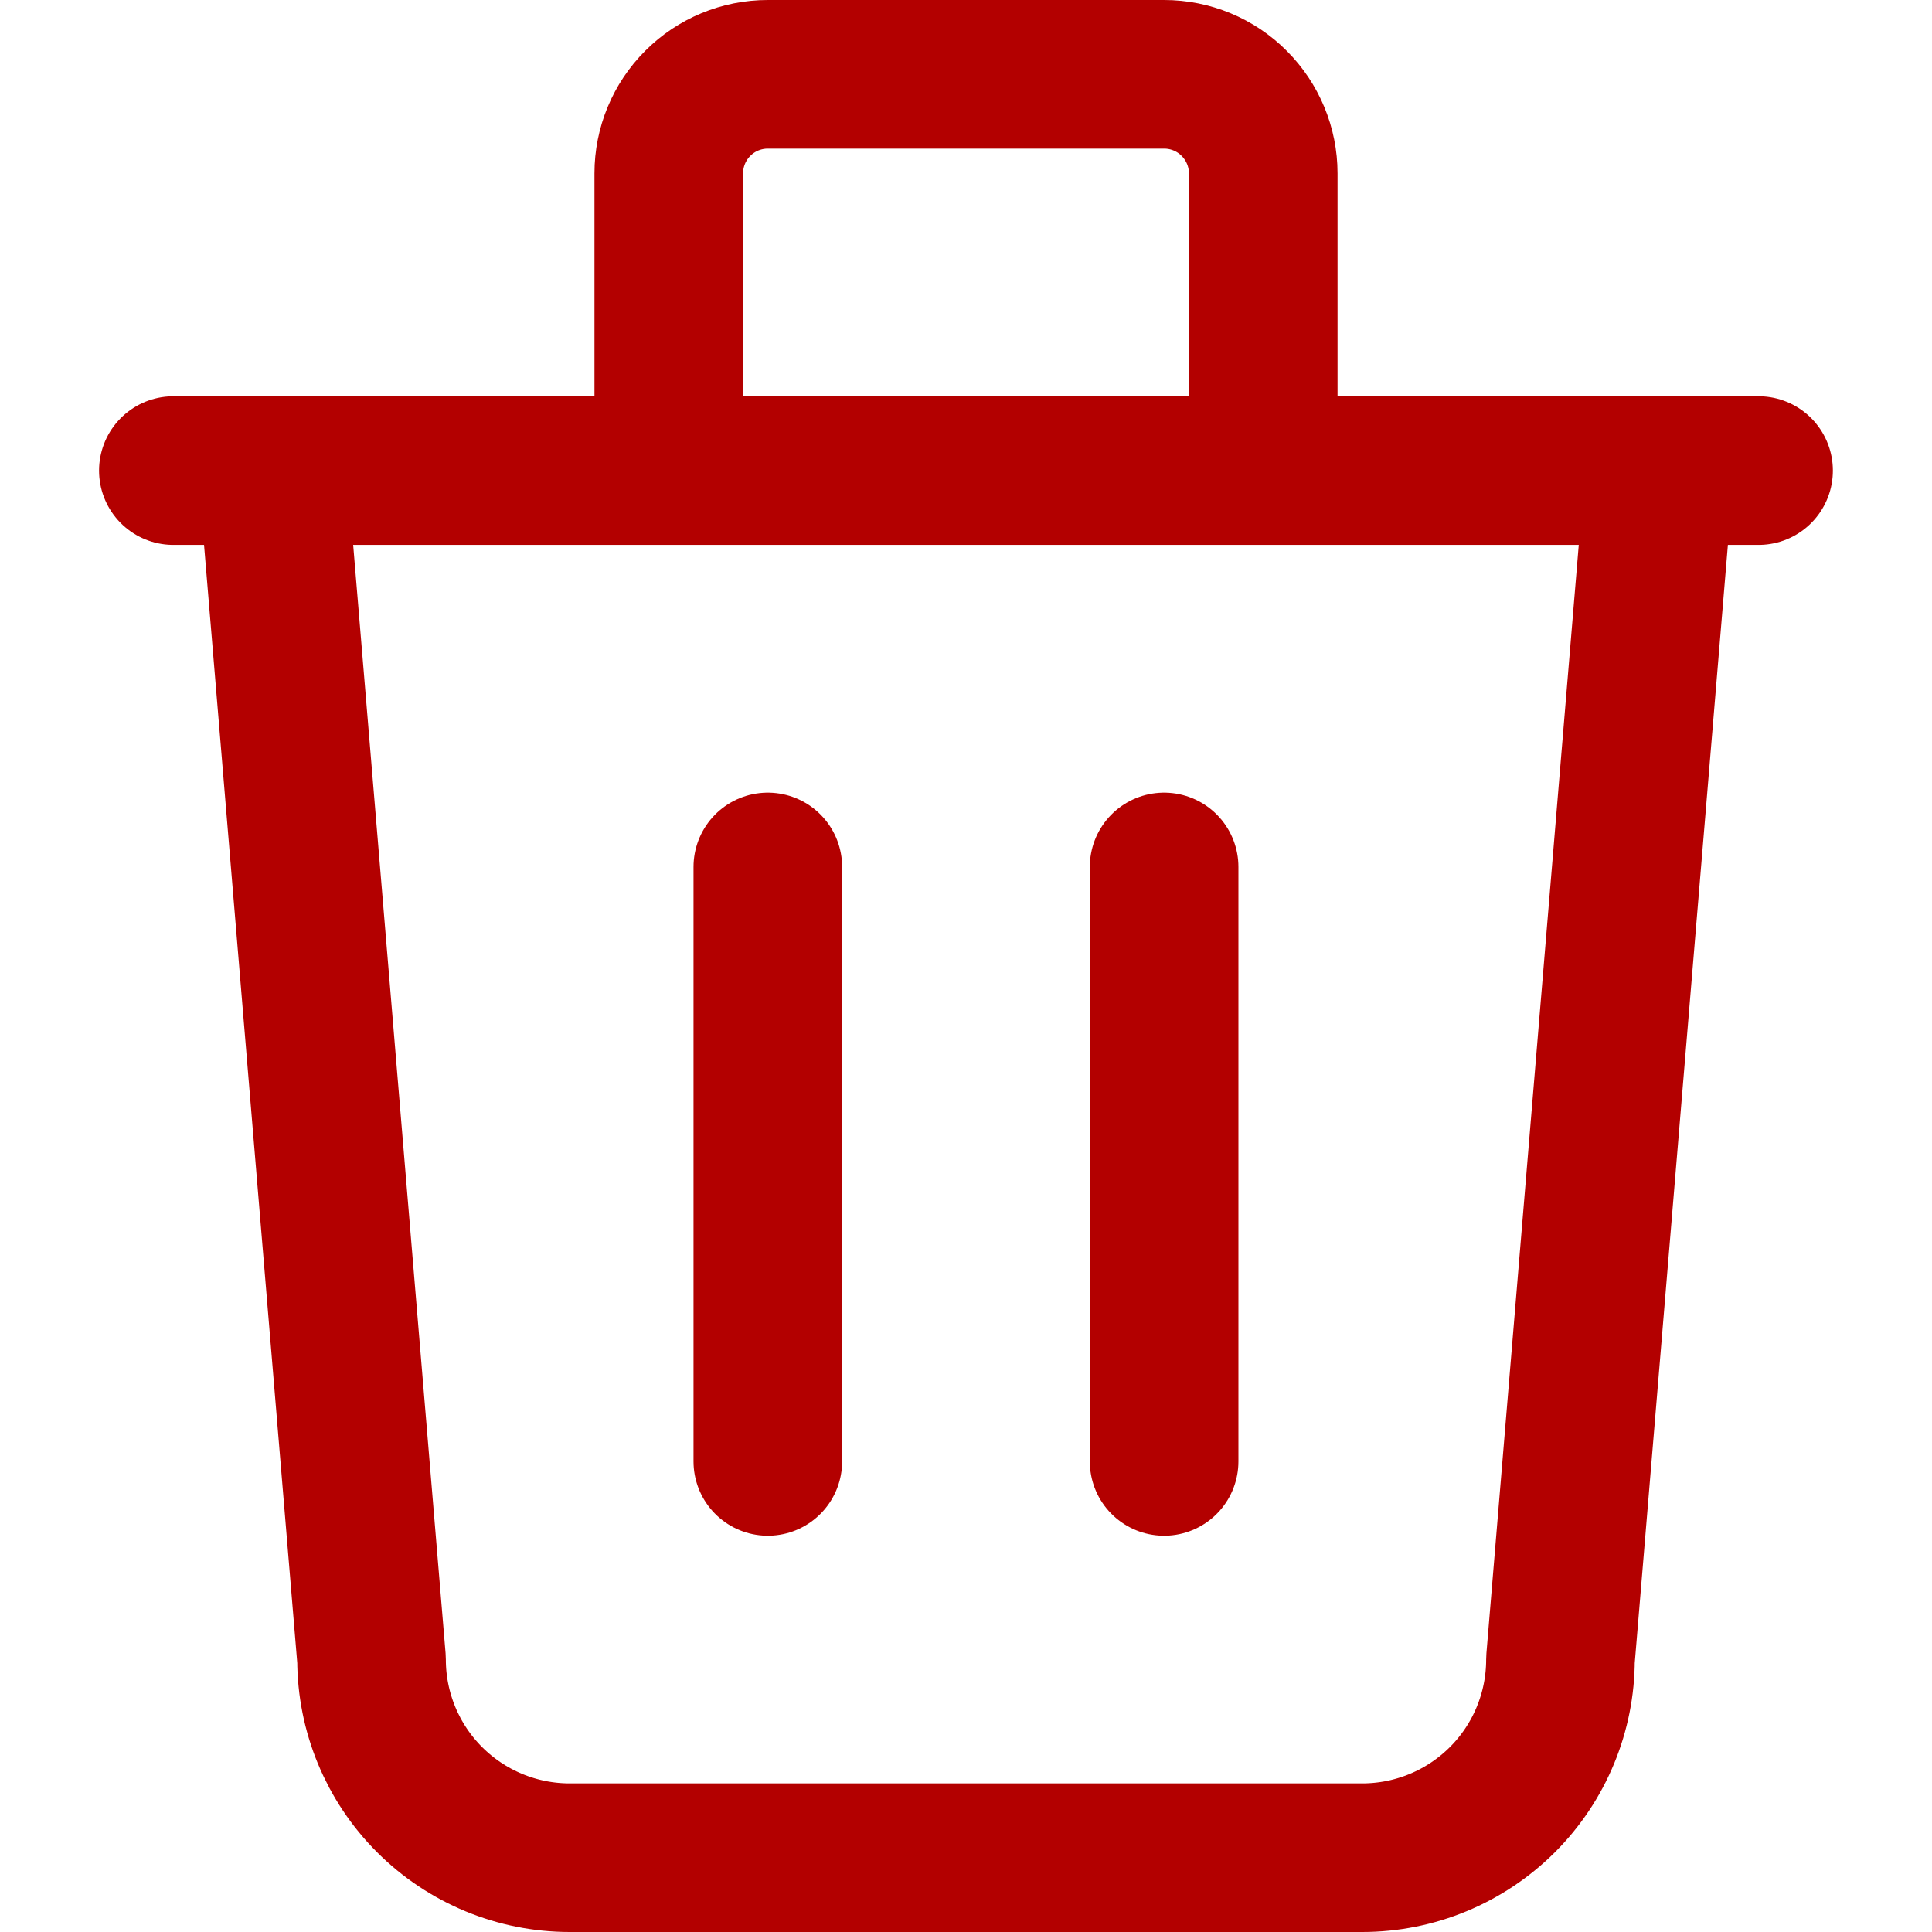 <svg width="20" height="20" viewBox="0 0 24 26" fill="none" xmlns="http://www.w3.org/2000/svg">
<path d="M1.333 6.333H22.666M9.333 11.667V19.667M14.666 11.667V19.667M2.666 6.333L4 22.333C4 23.041 4.281 23.719 4.781 24.219C5.281 24.719 5.959 25 6.666 25H17.333C18.04 25 18.718 24.719 19.219 24.219C19.719 23.719 20 23.041 20 22.333L21.333 6.333M8 6.333V2.333C8 1.98 8.14 1.641 8.39 1.391C8.64 1.14 8.979 1 9.333 1H14.666C15.02 1 15.359 1.14 15.609 1.391C15.859 1.641 16 1.98 16 2.333V6.333" stroke="#B30000" stroke-width="2" stroke-linecap="round" stroke-linejoin="round"/>
</svg>

